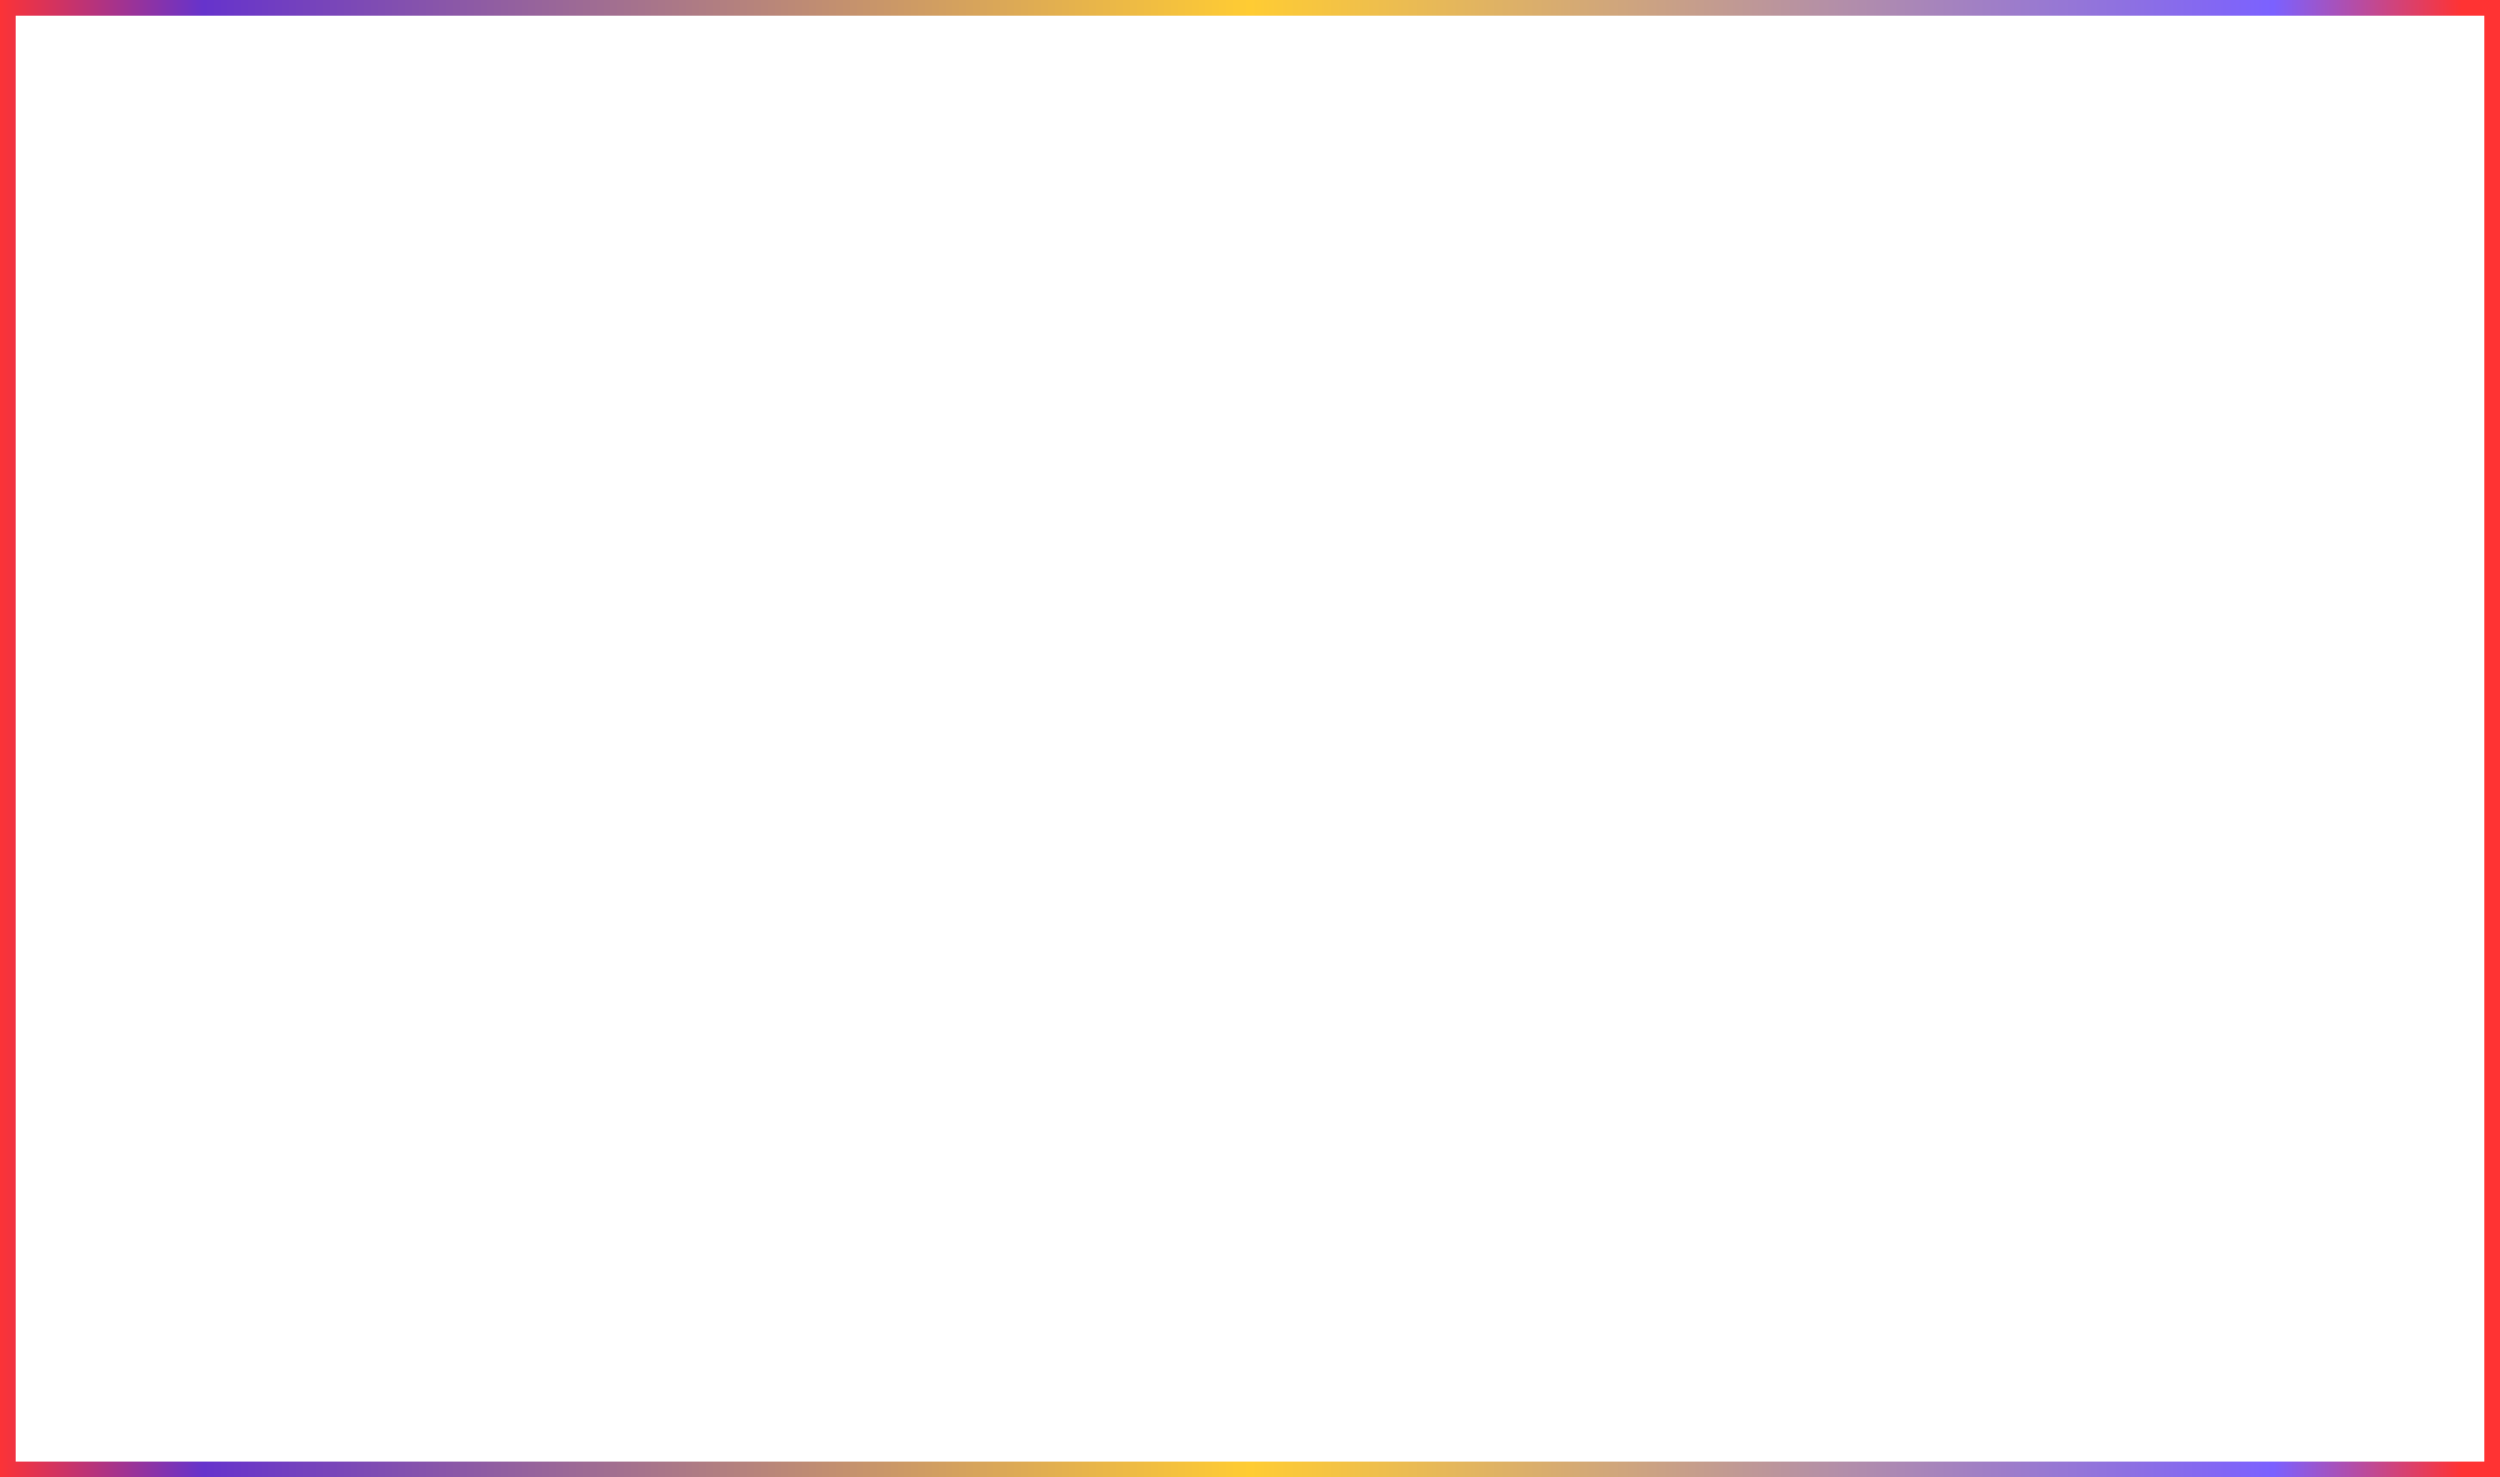 <?xml version="1.0" encoding="UTF-8" standalone="no"?>
<svg
   xmlns:dc="http://purl.org/dc/elements/1.1/"
   xmlns:cc="http://creativecommons.org/ns#"
   xmlns:rdf="http://www.w3.org/1999/02/22-rdf-syntax-ns#"
   xmlns:svg="http://www.w3.org/2000/svg"
   xmlns="http://www.w3.org/2000/svg"
   xmlns:sodipodi="http://sodipodi.sourceforge.net/DTD/sodipodi-0.dtd"
   xmlns:inkscape="http://www.inkscape.org/namespaces/inkscape"
   width="660"
   height="390"
   viewBox="0 0 660 390"
   fill="none"
   version="1.1"
   id="svg897"
   sodipodi:docname="product-fon-big.svg"
   inkscape:version="1.0.2 (e86c870879, 2021-01-15)">
  <rect x="0" y="0" width="660" height="390" fill="#333333" stroke="none"/>
  <sodipodi:namedview
     pagecolor="#ffffff"
     bordercolor="#666666"
     borderopacity="1"
     objecttolerance="10"
     gridtolerance="10"
     guidetolerance="10"
     inkscape:pageopacity="0"
     inkscape:pageshadow="2"
     inkscape:window-width="1920"
     inkscape:window-height="1019"
     id="namedview899"
     showgrid="false"
     inkscape:zoom="0.86384879"
     inkscape:cx="-62.994531"
     inkscape:cy="266.94203"
     inkscape:window-x="0"
     inkscape:window-y="35"
     inkscape:window-maximized="1"
     inkscape:current-layer="svg897" />
  <path
     d="M 2.071,2.071 H 657.929 V 387.929 H 2.071 Z"
     fill="#ffffff"
     stroke="url(#paint0_linear)"
     stroke-width="4.142"
     id="path882"
     style="stroke:url(#paint0_linear)" />
  <defs
     id="defs895">
    <linearGradient
       id="paint0_linear"
       x1="200"
       y1="-746.822"
       x2="-0"
       y2="-746.822"
       gradientUnits="userSpaceOnUse"
       gradientTransform="matrix(3.312,0,0,1.295,-1.241,0.776)">
      <stop
         offset="0.017"
         stop-color="#FF3333"
         id="stop884" />
      <stop
         offset="0.092"
         stop-color="#7B61FF"
         id="stop886" />
      <stop
         offset="0.5"
         stop-color="#FFCC33"
         id="stop888" />
      <stop
         offset="0.917"
         stop-color="#6633CC"
         id="stop890" />
      <stop
         offset="1"
         stop-color="#FF3333"
         id="stop892" />
    </linearGradient>
  </defs>
</svg>
